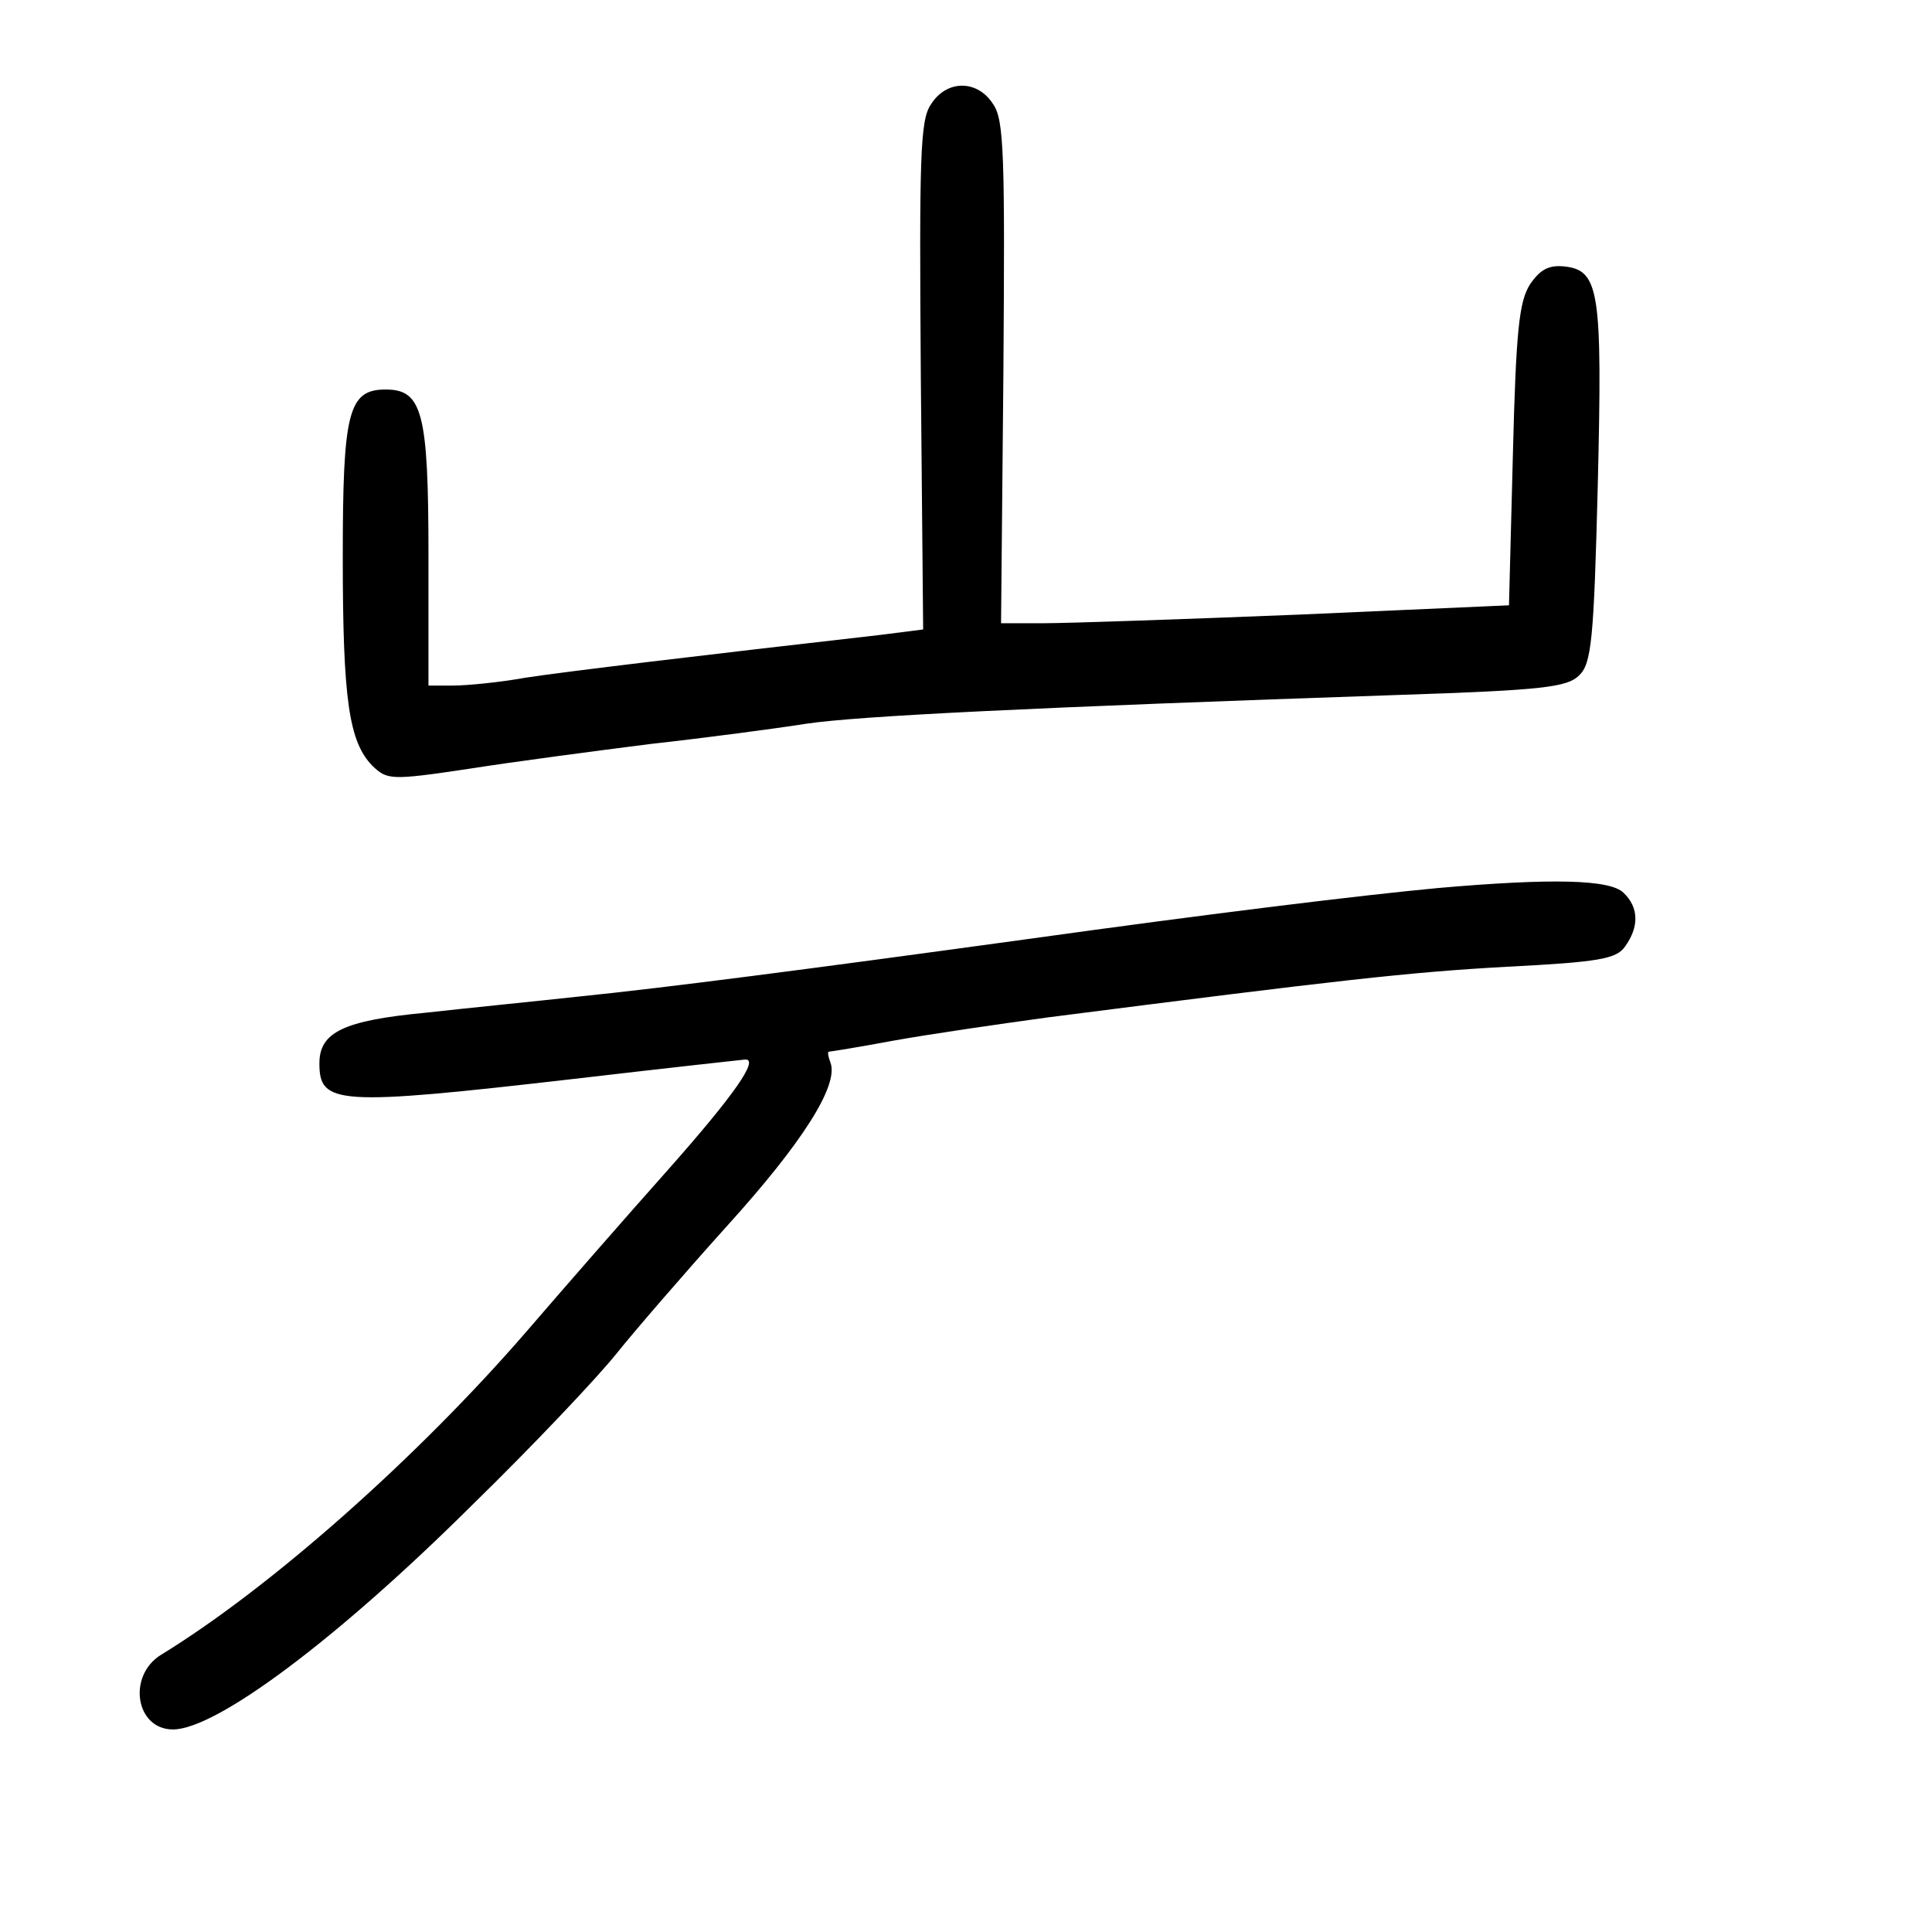 <?xml version="1.0" standalone="no"?>
<!DOCTYPE svg PUBLIC "-//W3C//DTD SVG 20010904//EN"
 "http://www.w3.org/TR/2001/REC-SVG-20010904/DTD/svg10.dtd">
<svg version="1.0" xmlns="http://www.w3.org/2000/svg"
 width="248pt" height="248pt" viewBox="0 0 248 248"
 preserveAspectRatio="xMidYMid meet">
<g transform="translate(0,248) scale(0.1,-0.1)"
fill="#000000" stroke="none">
<path d="M1195 2346 c-14 -20 -15 -68 -13 -349 l3 -325 -55 -7 c-228 -26 -404
-47 -456 -55 -33 -6 -75 -10 -92 -10 l-32 0 0 168 c0 183 -8 212 -55 212 -48
0 -55 -29 -55 -215 0 -184 8 -237 38 -268 19 -18 23 -19 123 -4 57 9 163 23
234 32 72 8 162 20 200 26 67 10 292 21 762 37 184 6 215 10 230 25 16 15 19
46 24 245 6 249 2 275 -43 280 -20 2 -31 -4 -44 -23 -14 -22 -18 -59 -22 -219
l-5 -193 -271 -12 c-149 -6 -296 -11 -326 -11 l-55 0 3 321 c2 278 1 325 -13
345 -20 32 -60 32 -80 0z"/>
<path d="M1845 1340 c-96 -9 -286 -32 -530 -66 -284 -39 -462 -62 -570 -73
-55 -6 -145 -15 -199 -21 -105 -10 -136 -25 -136 -65 0 -53 22 -55 326 -20
120 14 220 25 221 25 17 0 -14 -45 -99 -141 -57 -64 -139 -158 -182 -208 -141
-163 -330 -330 -469 -415 -44 -27 -33 -96 15 -96 56 0 212 117 384 288 78 76
161 164 185 194 24 30 88 104 142 164 97 107 144 181 133 210 -3 8 -4 14 -2
14 2 0 39 6 82 14 44 8 133 21 199 30 375 48 463 58 589 65 118 6 141 10 152
26 18 25 18 50 -2 69 -17 17 -91 19 -239 6z"/>
</g>
</svg>
